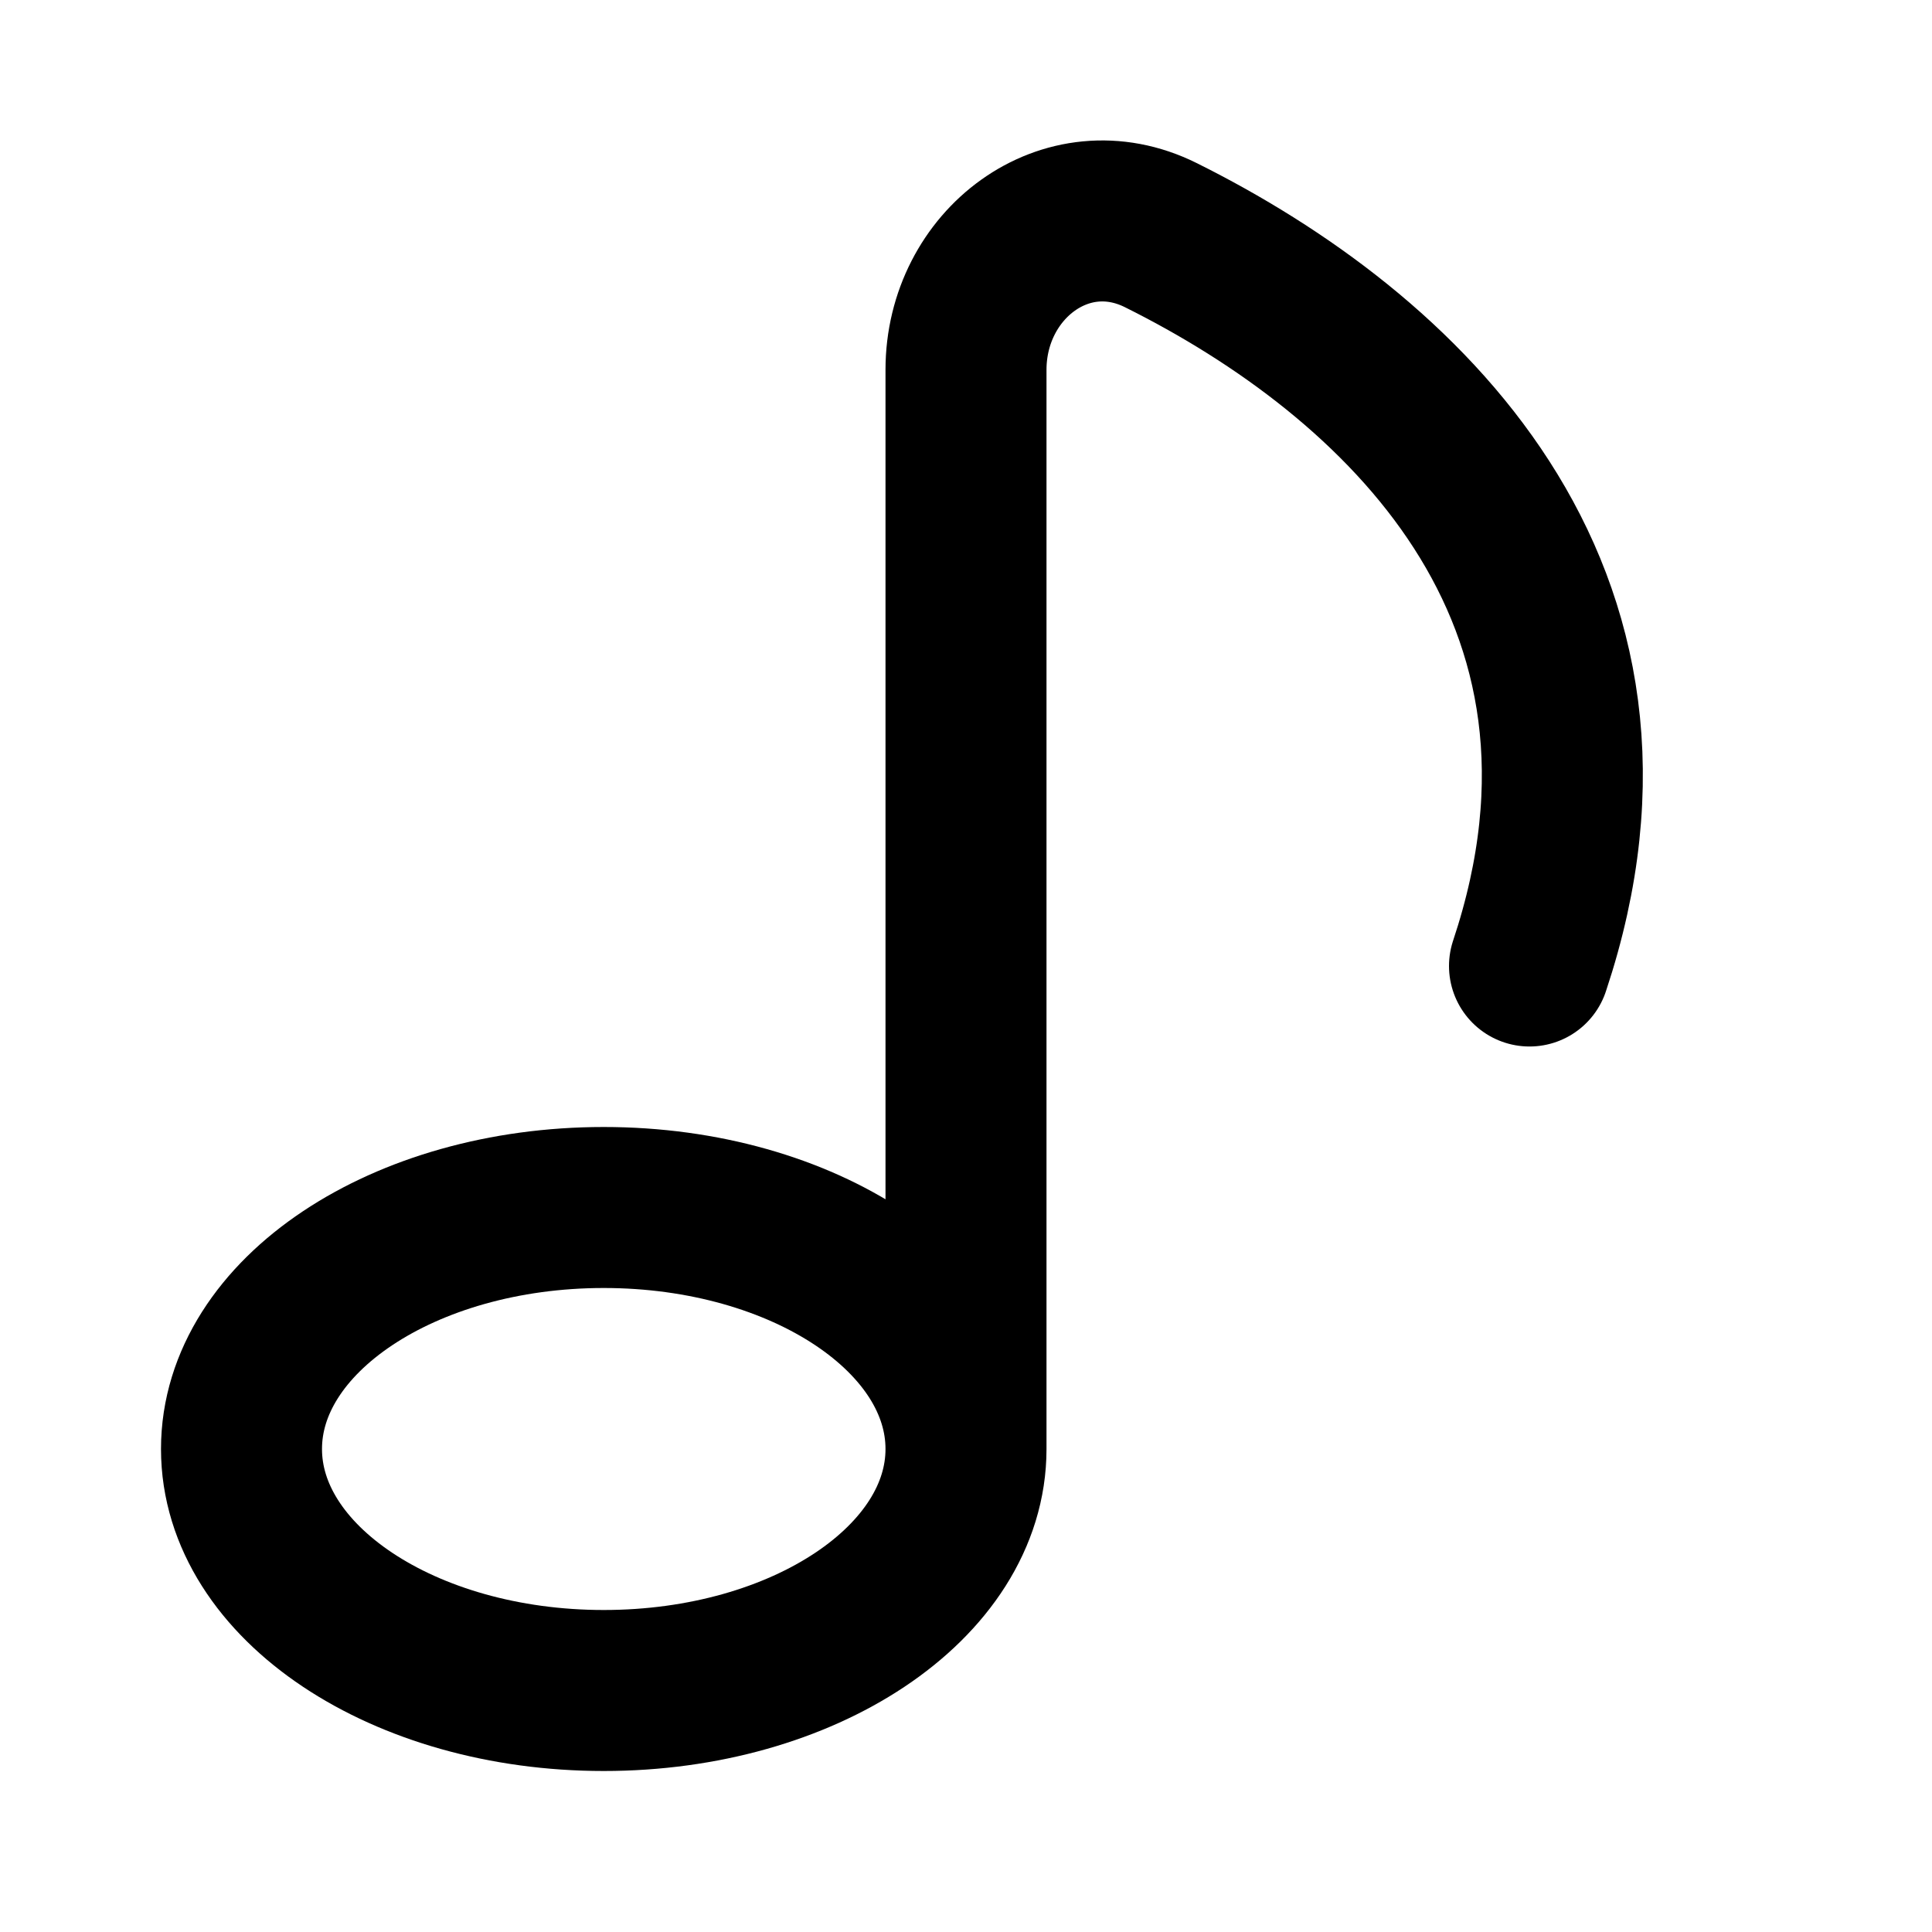 <svg width="24" height="24" viewBox="0 0 24 24" fill="none" xmlns="http://www.w3.org/2000/svg">
<path d="M12 18C12 19.657 9.985 21 7.5 21C5.015 21 3 19.657 3 18C3 16.343 5.015 15 7.5 15C9.985 15 12 16.343 12 18ZM12 18V4.594C12 3.283 13.246 2.337 14.42 2.921C17.393 4.4 20.55 7.348 19 12" stroke="black" stroke-width="2" stroke-linecap="round"/>
</svg>
